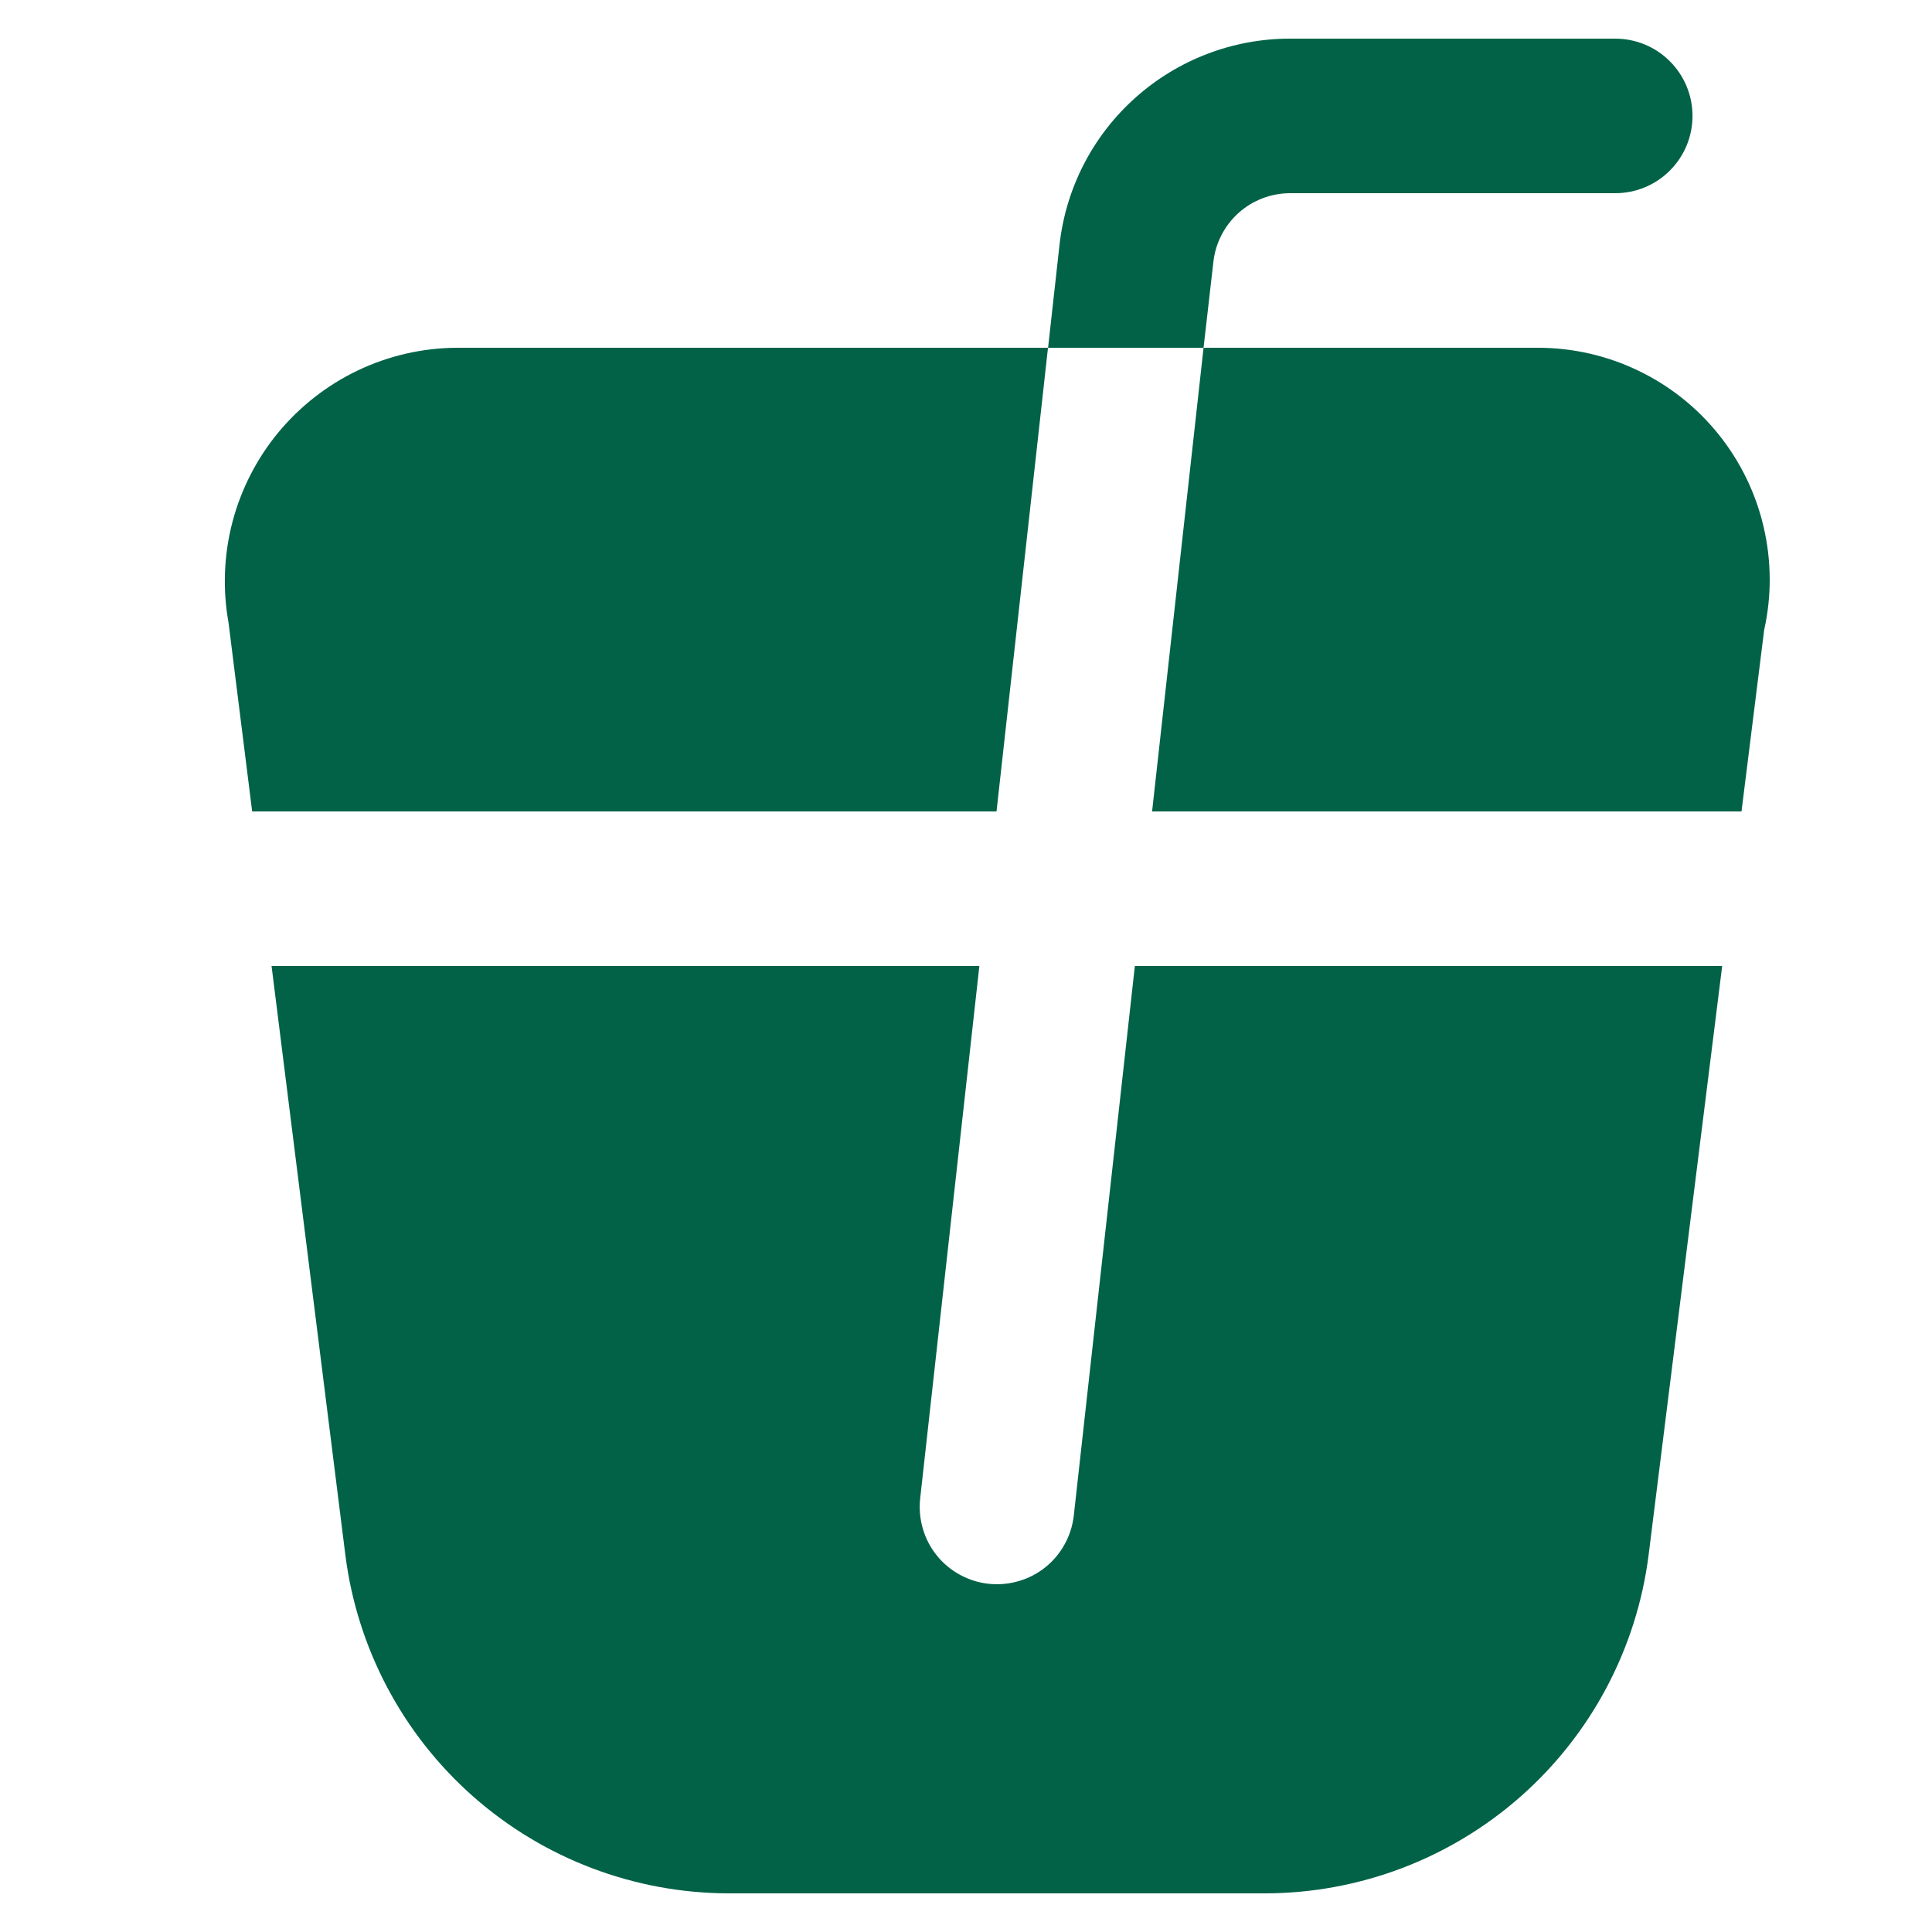 <svg width="25" height="25" viewBox="0 0 25 25" fill="none" xmlns="http://www.w3.org/2000/svg">
<g clip-path="url(#clip0_487_2400)">
<path d="M12.895 10.5H3.263L2.957 8.056C2.879 7.623 2.897 7.179 3.008 6.754C3.12 6.329 3.323 5.933 3.603 5.594C3.884 5.256 4.234 4.982 4.631 4.793C5.028 4.604 5.461 4.504 5.901 4.5H13.561L12.895 10.5ZM13.895 19.61C13.88 19.741 13.841 19.867 13.777 19.982C13.714 20.097 13.629 20.199 13.526 20.281C13.424 20.363 13.306 20.424 13.18 20.46C13.054 20.497 12.921 20.508 12.791 20.494C12.66 20.48 12.534 20.439 12.419 20.376C12.304 20.313 12.202 20.228 12.12 20.125C12.038 20.023 11.977 19.905 11.941 19.779C11.904 19.653 11.893 19.52 11.907 19.39L12.673 12.5H3.514L4.469 20.122C4.622 21.33 5.21 22.441 6.123 23.247C7.037 24.053 8.212 24.498 9.43 24.5H16.371C17.589 24.498 18.765 24.052 19.678 23.246C20.591 22.44 21.18 21.329 21.333 20.121L22.285 12.5H14.685L13.895 19.61ZM22.535 10.5L22.828 8.153C22.926 7.714 22.924 7.26 22.822 6.822C22.721 6.384 22.522 5.975 22.241 5.624C21.96 5.273 21.604 4.99 21.199 4.796C20.794 4.601 20.35 4.5 19.901 4.5H15.574L14.908 10.5H22.535ZM15.701 3.39C15.728 3.146 15.844 2.92 16.026 2.756C16.209 2.592 16.445 2.501 16.691 2.5H20.901C21.166 2.5 21.421 2.395 21.608 2.207C21.796 2.02 21.901 1.765 21.901 1.5C21.901 1.235 21.796 0.98 21.608 0.793C21.421 0.605 21.166 0.5 20.901 0.5H16.691C15.953 0.5 15.241 0.773 14.691 1.265C14.14 1.757 13.791 2.435 13.71 3.169L13.562 4.5H15.574L15.701 3.39Z" fill="#026247"/>
</g>
<defs>
<clipPath id="clip0_487_2400">
<rect width="24" height="24" fill="white" transform="translate(0.901 0.5)"/>
</clipPath>
</defs>
</svg>
